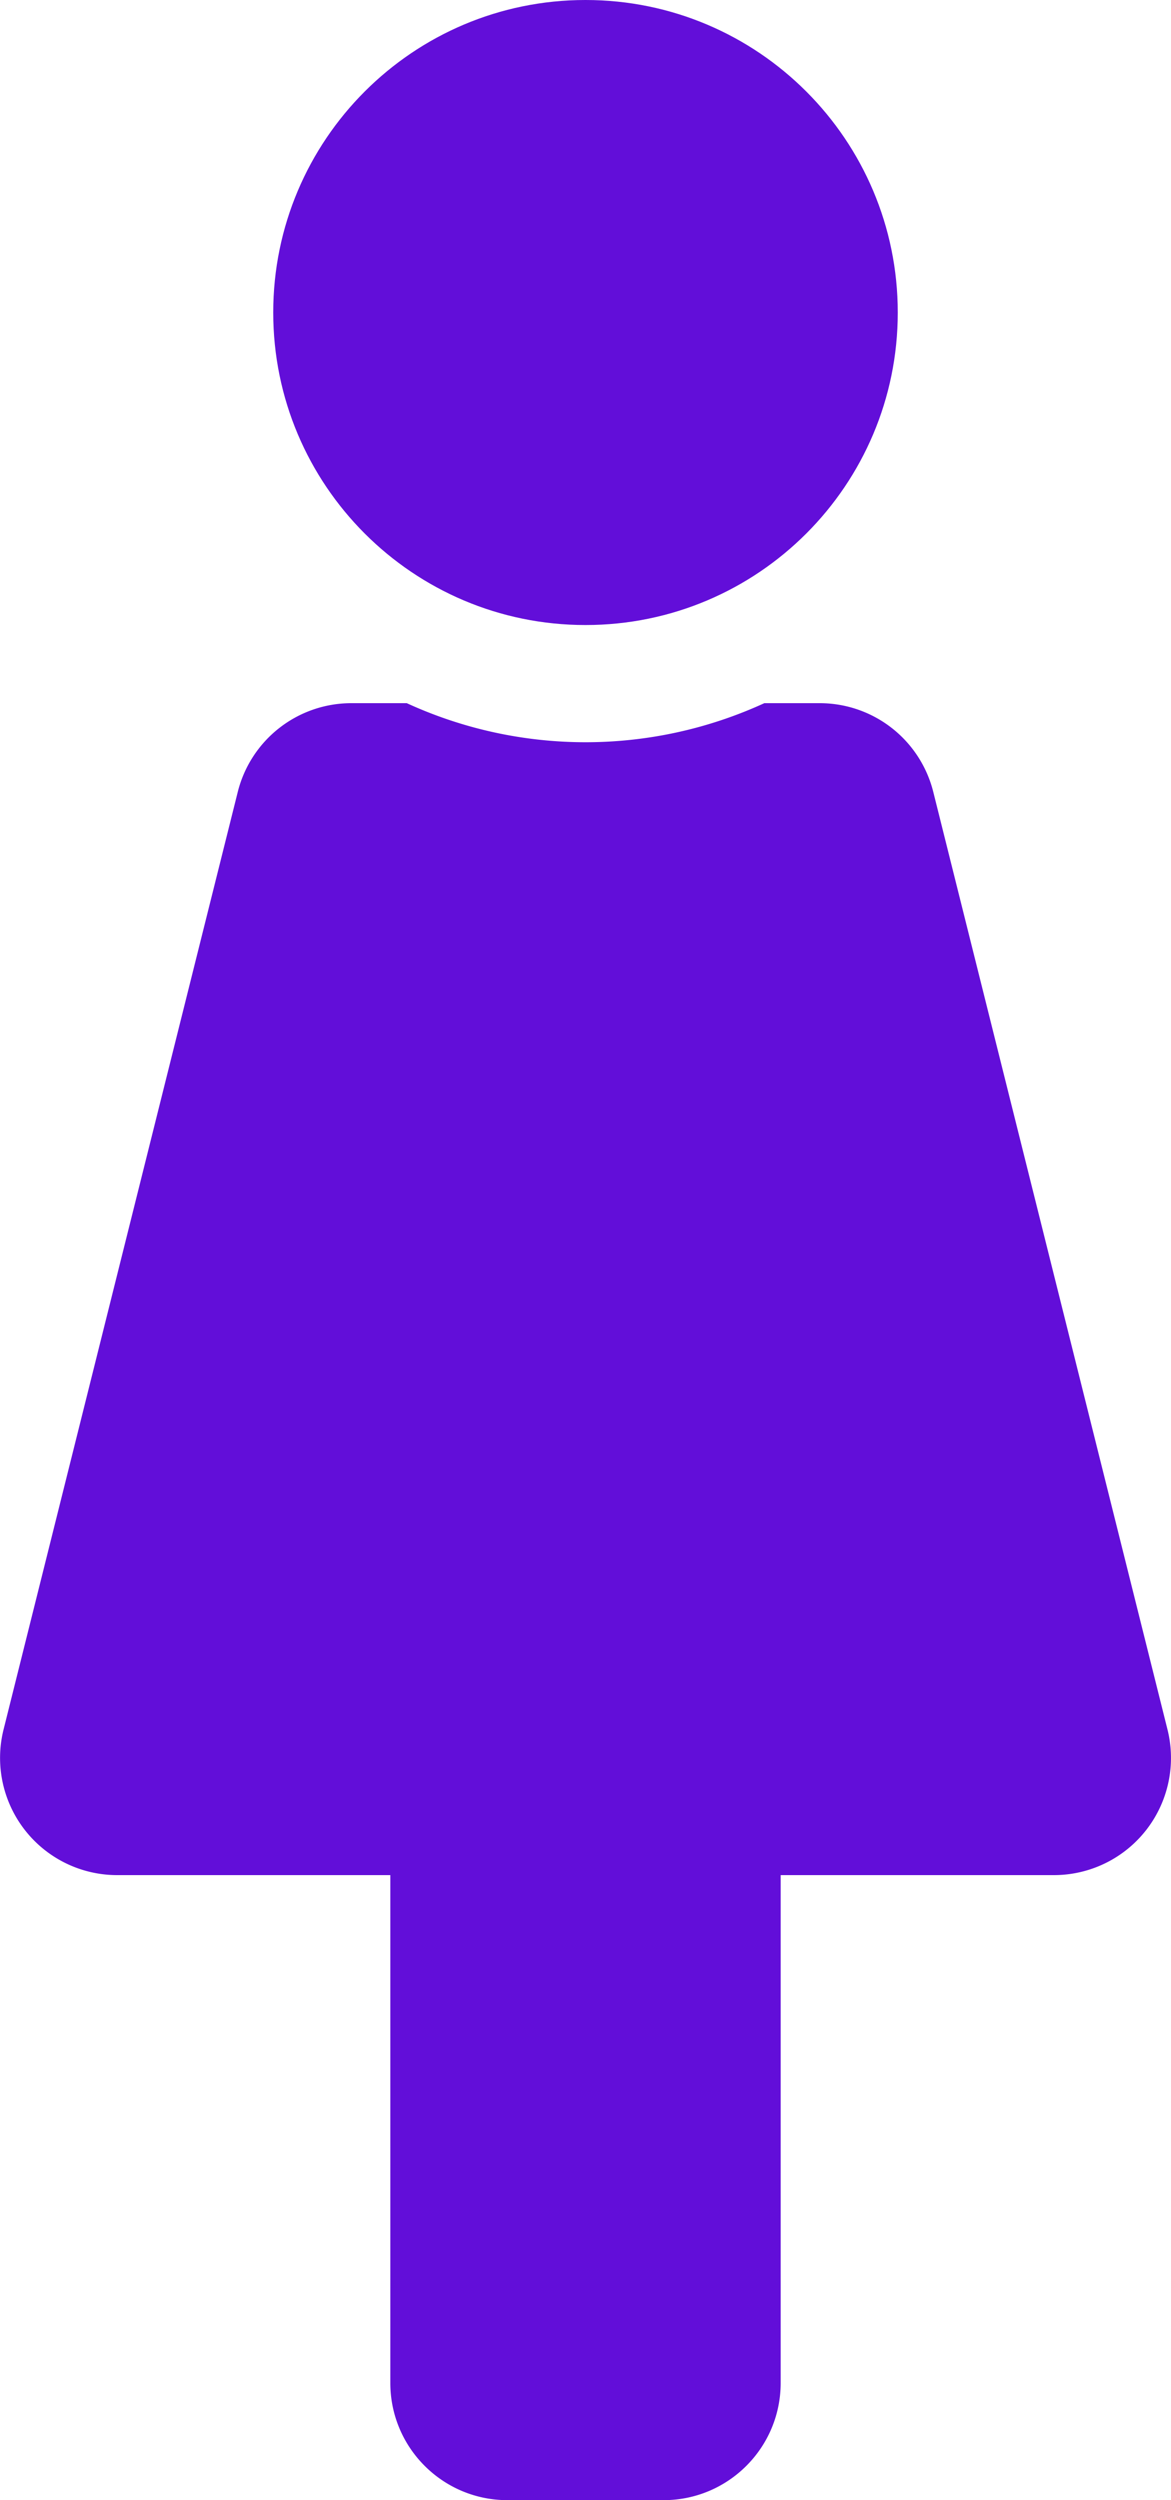 <svg width="240" height="512" viewBox="0 0 240 512" xmlns="http://www.w3.org/2000/svg"><title>Female 3</title><g fill="none"><path d="M56 64c0-35.346 28.654-64 64-64 35.346 0 64 28.654 64 64 0 35.346-28.654 64-64 64-35.346 0-64-28.654-64-64z" fill="#620ED9"/><path d="M72 144h11.37a87.91 87.91 0 0 0 73.28 0H168a23.998 23.998 0 0 1 23.28 18.18l48 192A24 24 0 0 1 216 384h-56v104c0 13.255-10.745 24-24 24h-32c-13.255 0-24-10.745-24-24V384H24A24 24 0 0 1 .73 354.18l48-192A24 24 0 0 1 72 144z" fill="#620ED9"/></g></svg>
